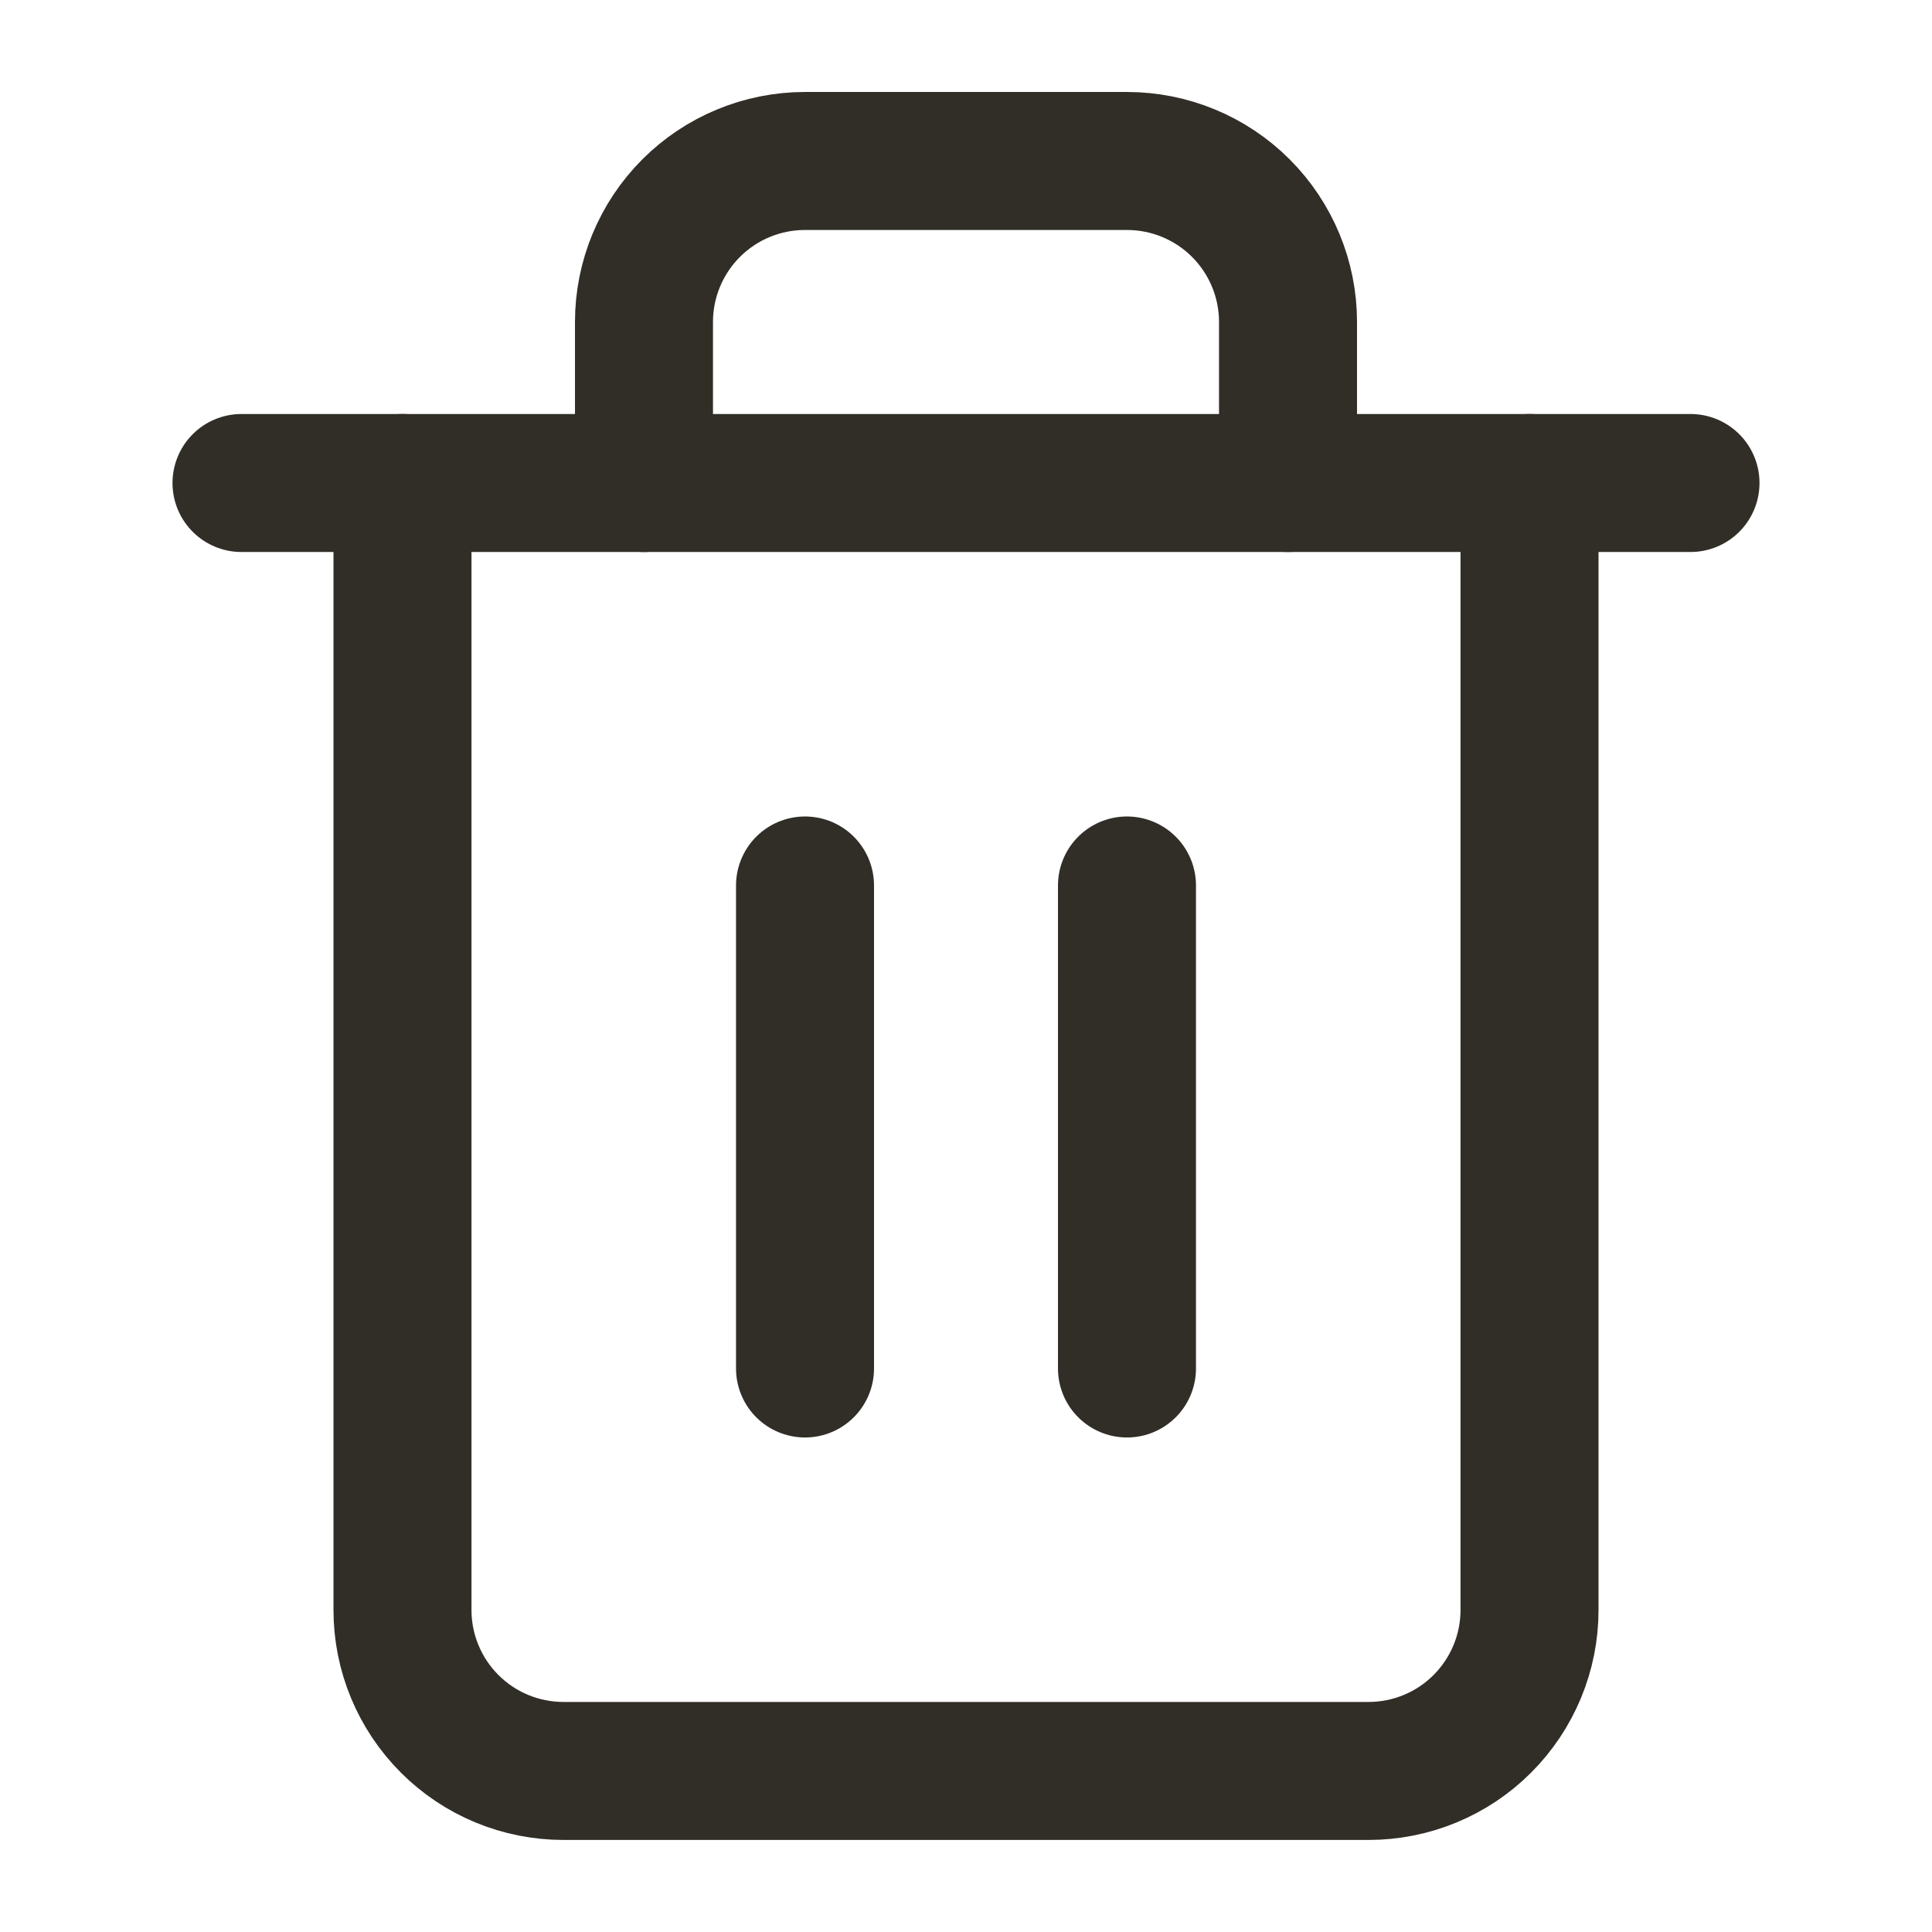 <svg width="28" height="28" viewBox="0 0 28 28" fill="none" xmlns="http://www.w3.org/2000/svg">
<path d="M3.5 7H5.833H24.5" stroke="#312E27" stroke-width="2" stroke-linecap="round" stroke-linejoin="round"/>
<path d="M22.167 7V23.333C22.167 23.952 21.921 24.545 21.483 24.983C21.046 25.421 20.452 25.666 19.833 25.666H8.167C7.548 25.666 6.954 25.421 6.517 24.983C6.079 24.545 5.833 23.952 5.833 23.333V7M9.333 7V4.666C9.333 4.048 9.579 3.454 10.017 3.016C10.454 2.579 11.048 2.333 11.667 2.333H16.333C16.952 2.333 17.546 2.579 17.983 3.016C18.421 3.454 18.667 4.048 18.667 4.666V7" stroke="#312E27" stroke-width="2" stroke-linecap="round" stroke-linejoin="round"/>
<path d="M11.667 12.833V19.833" stroke="#312E27" stroke-width="2" stroke-linecap="round" stroke-linejoin="round"/>
<path d="M16.333 12.833V19.833" stroke="#312E27" stroke-width="2" stroke-linecap="round" stroke-linejoin="round"/>
</svg>

